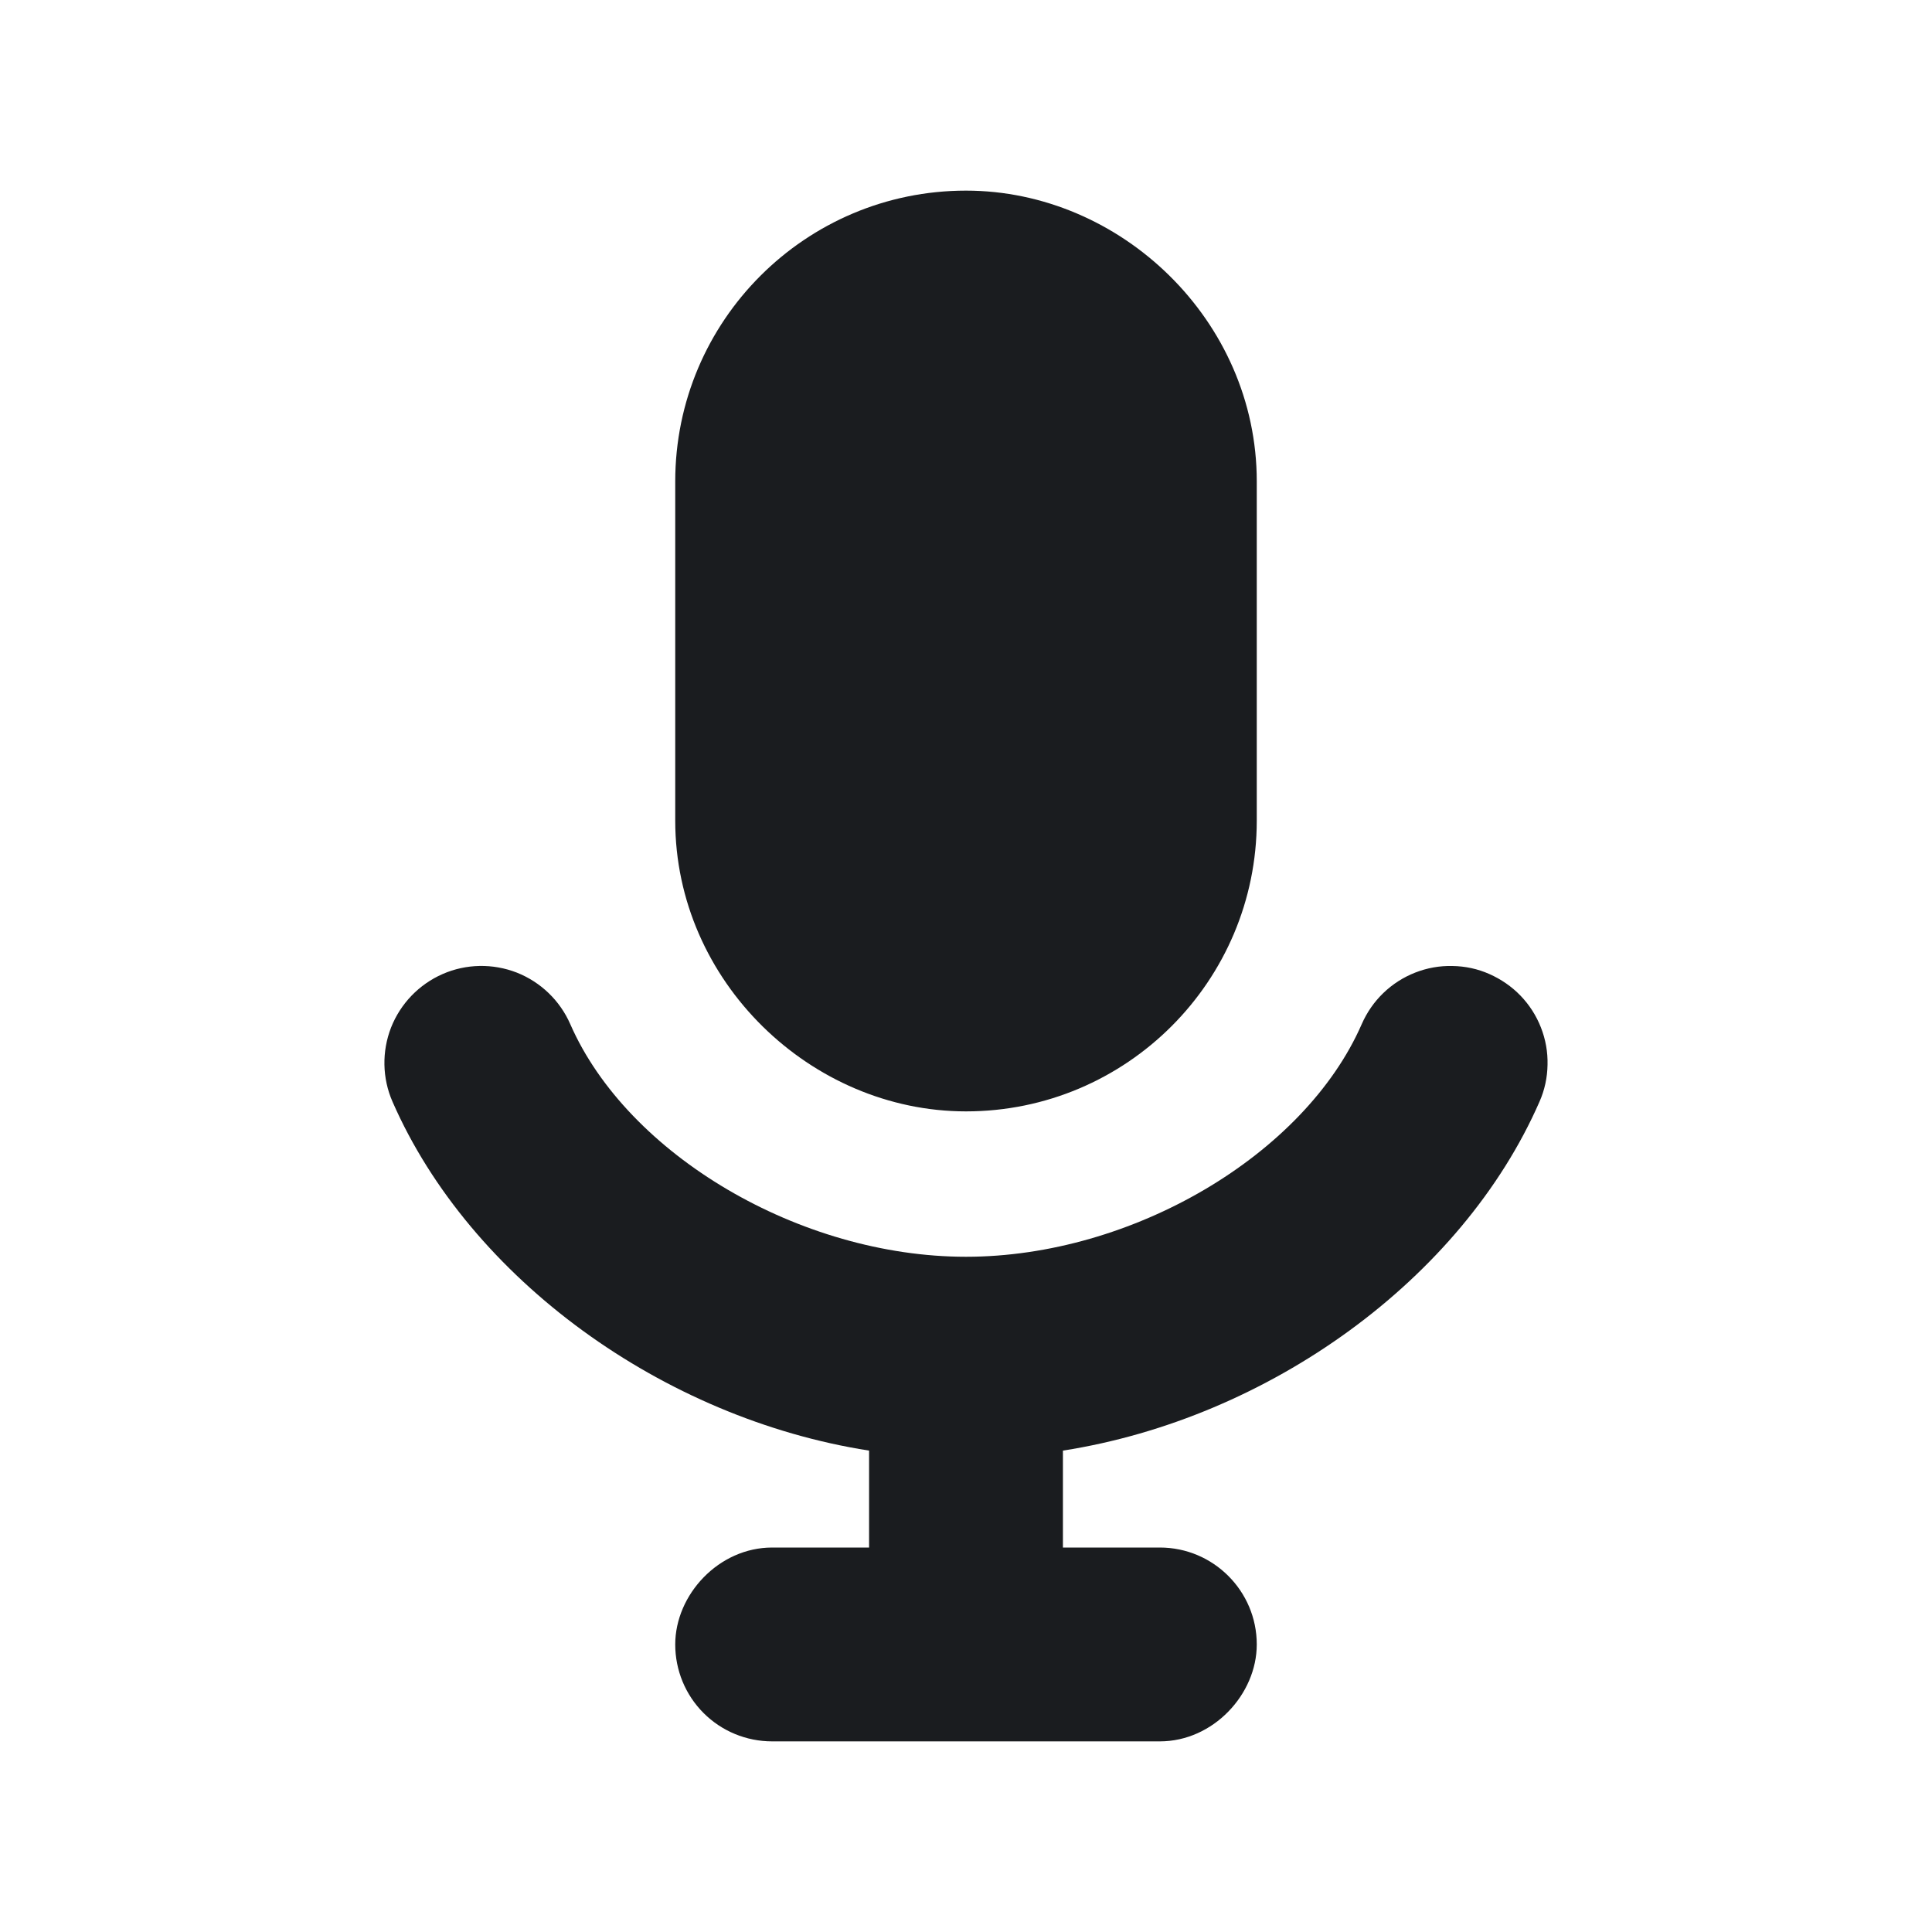 <svg width="12" height="12" viewBox="0 0 12 12" fill="none" xmlns="http://www.w3.org/2000/svg">
<g clip-path="url(#clip0_3479_158)">
<path fill-rule="evenodd" clip-rule="evenodd" d="M4.796 10.816C4.636 10.816 4.483 10.753 4.37 10.64C4.257 10.527 4.194 10.374 4.194 10.214C4.194 9.905 4.464 9.612 4.796 9.612H5.398V9.01C4.118 8.81 2.92 7.944 2.438 6.843C2.374 6.697 2.371 6.531 2.429 6.382C2.488 6.233 2.603 6.114 2.749 6.05C2.895 5.986 3.061 5.983 3.21 6.041C3.359 6.1 3.478 6.215 3.542 6.361C3.897 7.173 4.97 7.806 6 7.806C7.031 7.806 8.103 7.174 8.458 6.361C8.49 6.288 8.535 6.223 8.592 6.168C8.649 6.113 8.716 6.07 8.79 6.041C8.864 6.012 8.942 5.998 9.021 6C9.101 6.001 9.179 6.018 9.251 6.05C9.323 6.082 9.389 6.127 9.444 6.184C9.499 6.241 9.542 6.308 9.571 6.382C9.6 6.456 9.614 6.534 9.612 6.613C9.611 6.692 9.594 6.771 9.562 6.843C9.08 7.945 7.882 8.81 6.602 9.01V9.612H7.204C7.536 9.612 7.806 9.882 7.806 10.214C7.806 10.523 7.536 10.816 7.204 10.816H4.796ZM6 1.184C6.962 1.184 7.806 1.991 7.806 2.99V5.097C7.806 6.094 6.997 6.903 6 6.903C5.038 6.903 4.194 6.096 4.194 5.097V2.99C4.194 1.993 5.003 1.184 6 1.184Z" fill="#1A1C1F"/>
</g>
<defs>
<clipPath id="clip0_3479_158">
<rect width="12" height="12" fill="white"/>
</clipPath>
</defs>
</svg>
